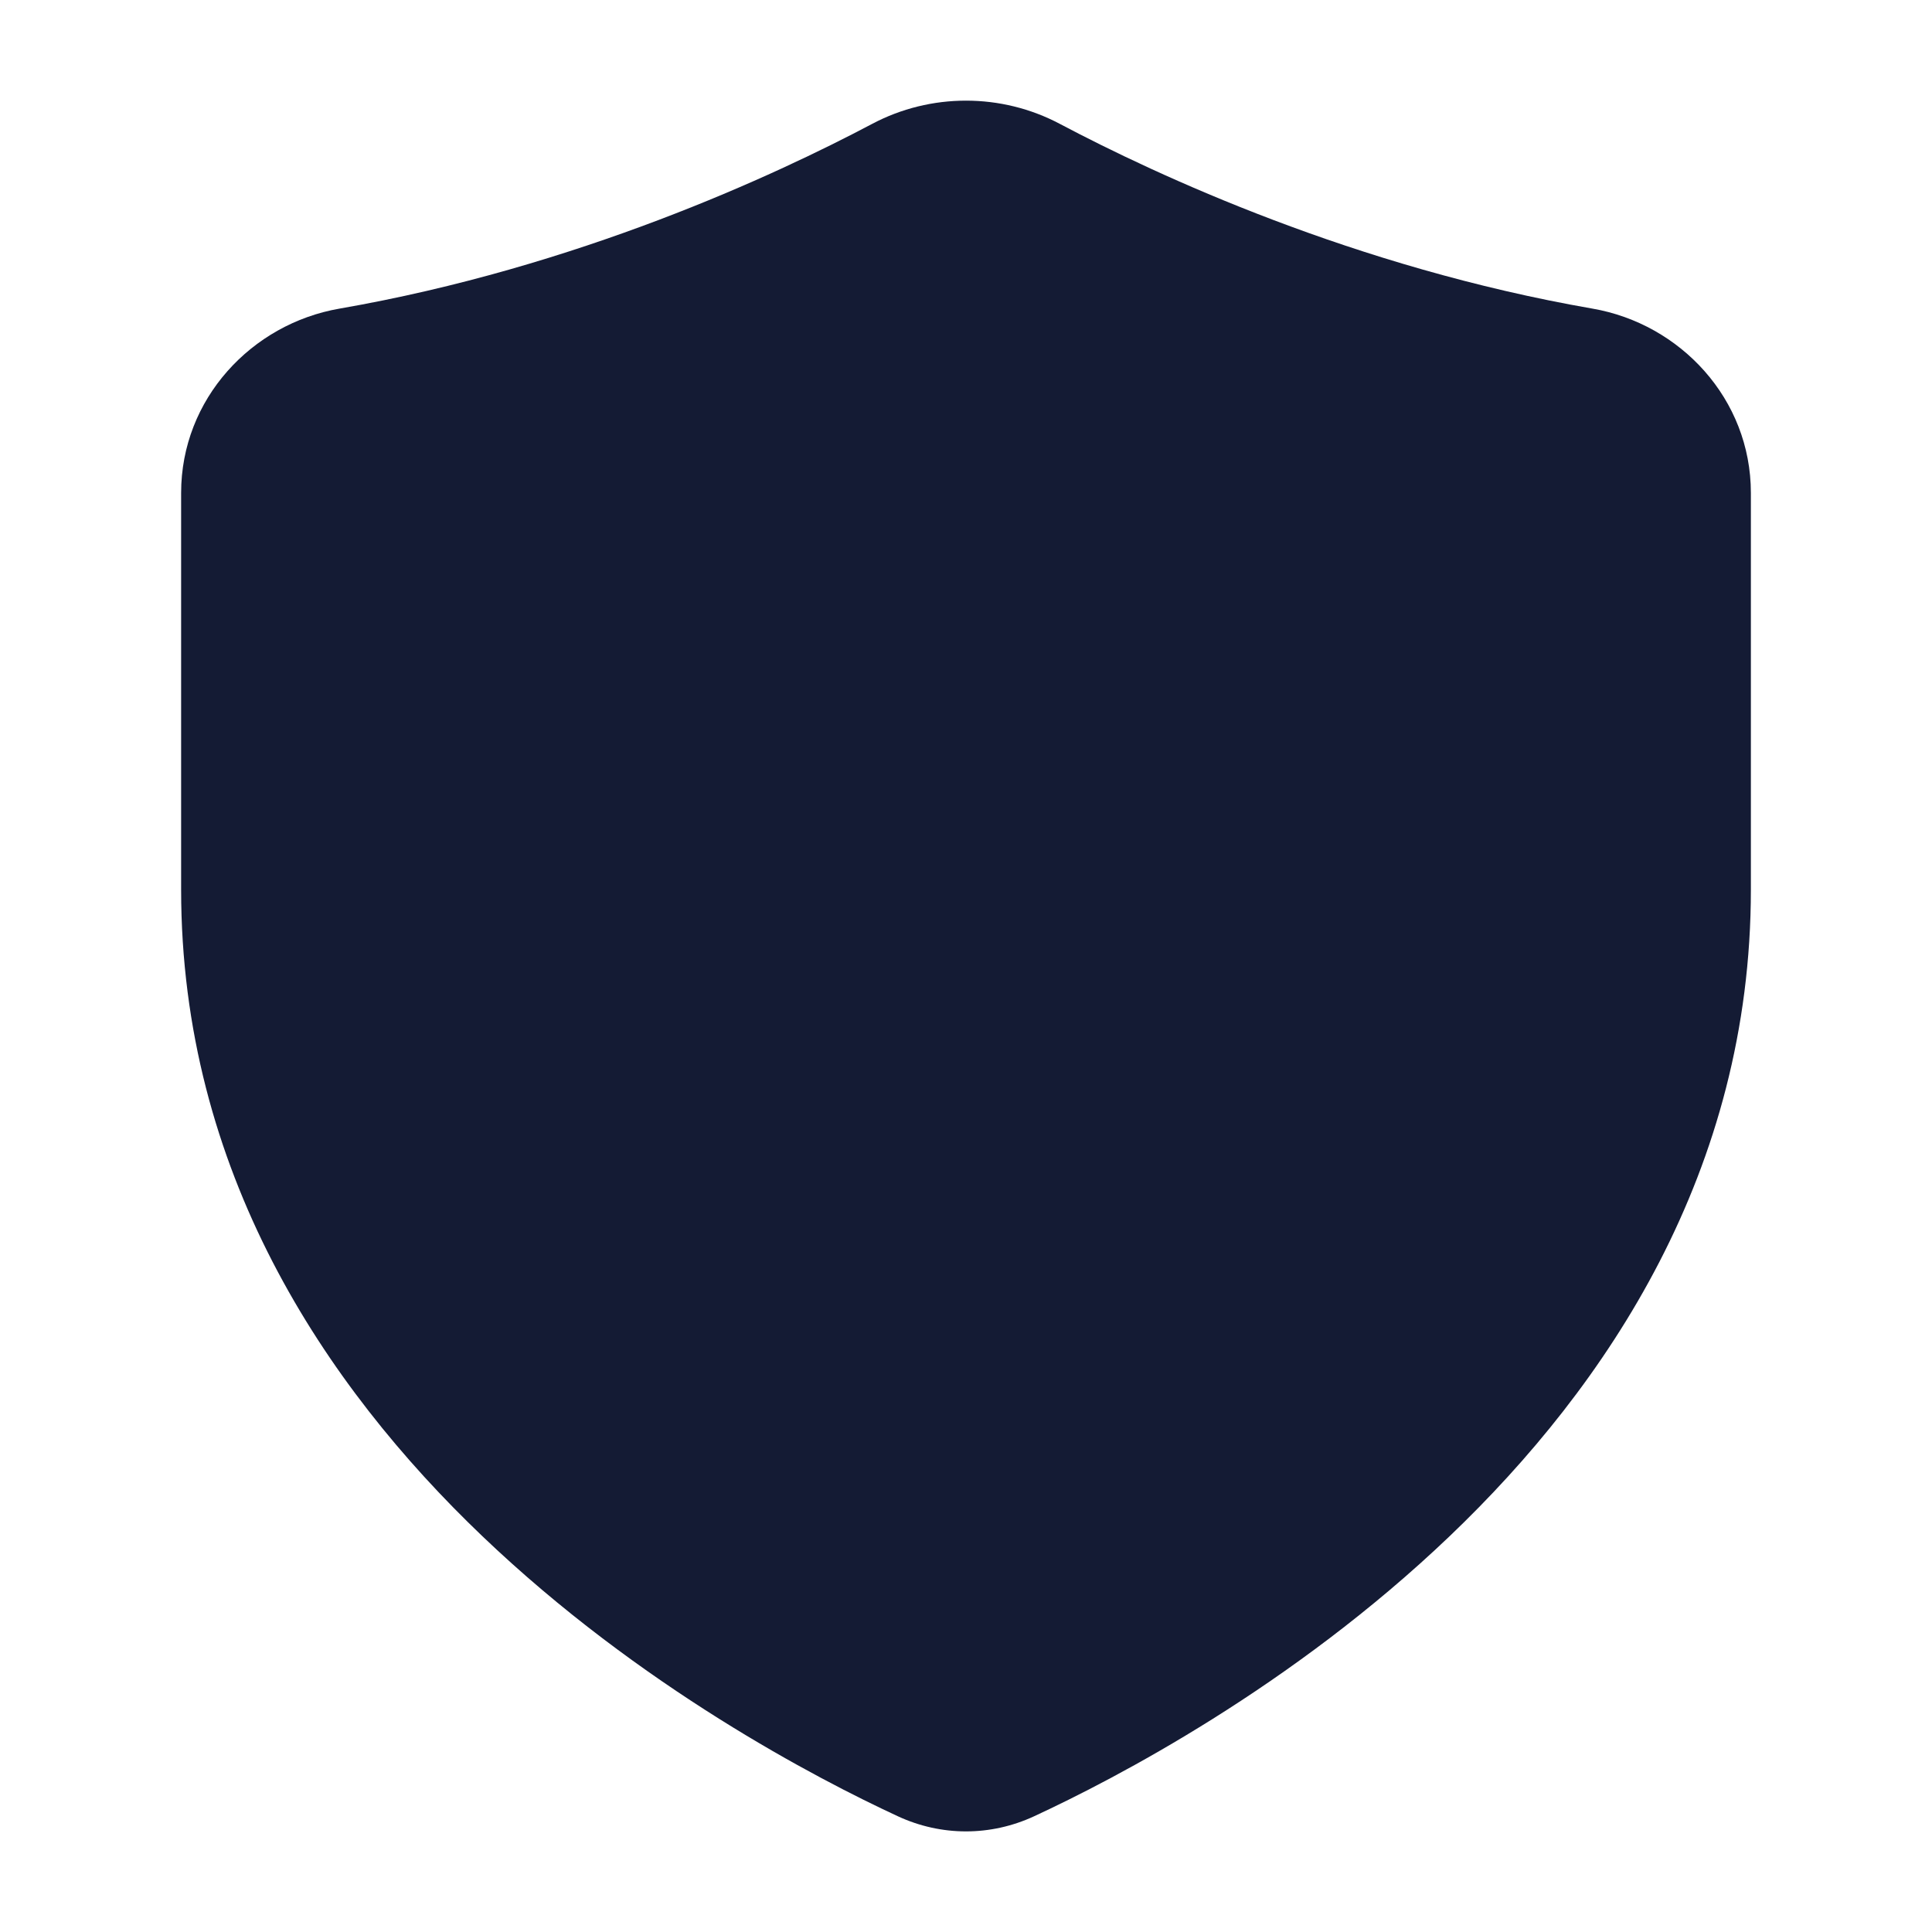 <svg width="24" height="24" viewBox="0 0 24 24" fill="none" xmlns="http://www.w3.org/2000/svg">
<path d="M10.834 1.539C11.561 1.154 12.439 1.154 13.166 1.539C14.368 2.175 16.83 3.321 19.784 3.834C20.873 4.023 21.75 4.955 21.75 6.123V11.051C21.75 14.542 19.97 17.209 18.008 19.083C16.048 20.956 13.848 22.098 12.847 22.562C12.306 22.813 11.694 22.813 11.153 22.562C10.152 22.098 7.952 20.956 5.992 19.083C4.03 17.209 2.25 14.542 2.25 11.051V6.123C2.25 4.955 3.127 4.023 4.216 3.834C7.17 3.321 9.632 2.175 10.834 1.539Z" fill="#141B34"/>
</svg>
